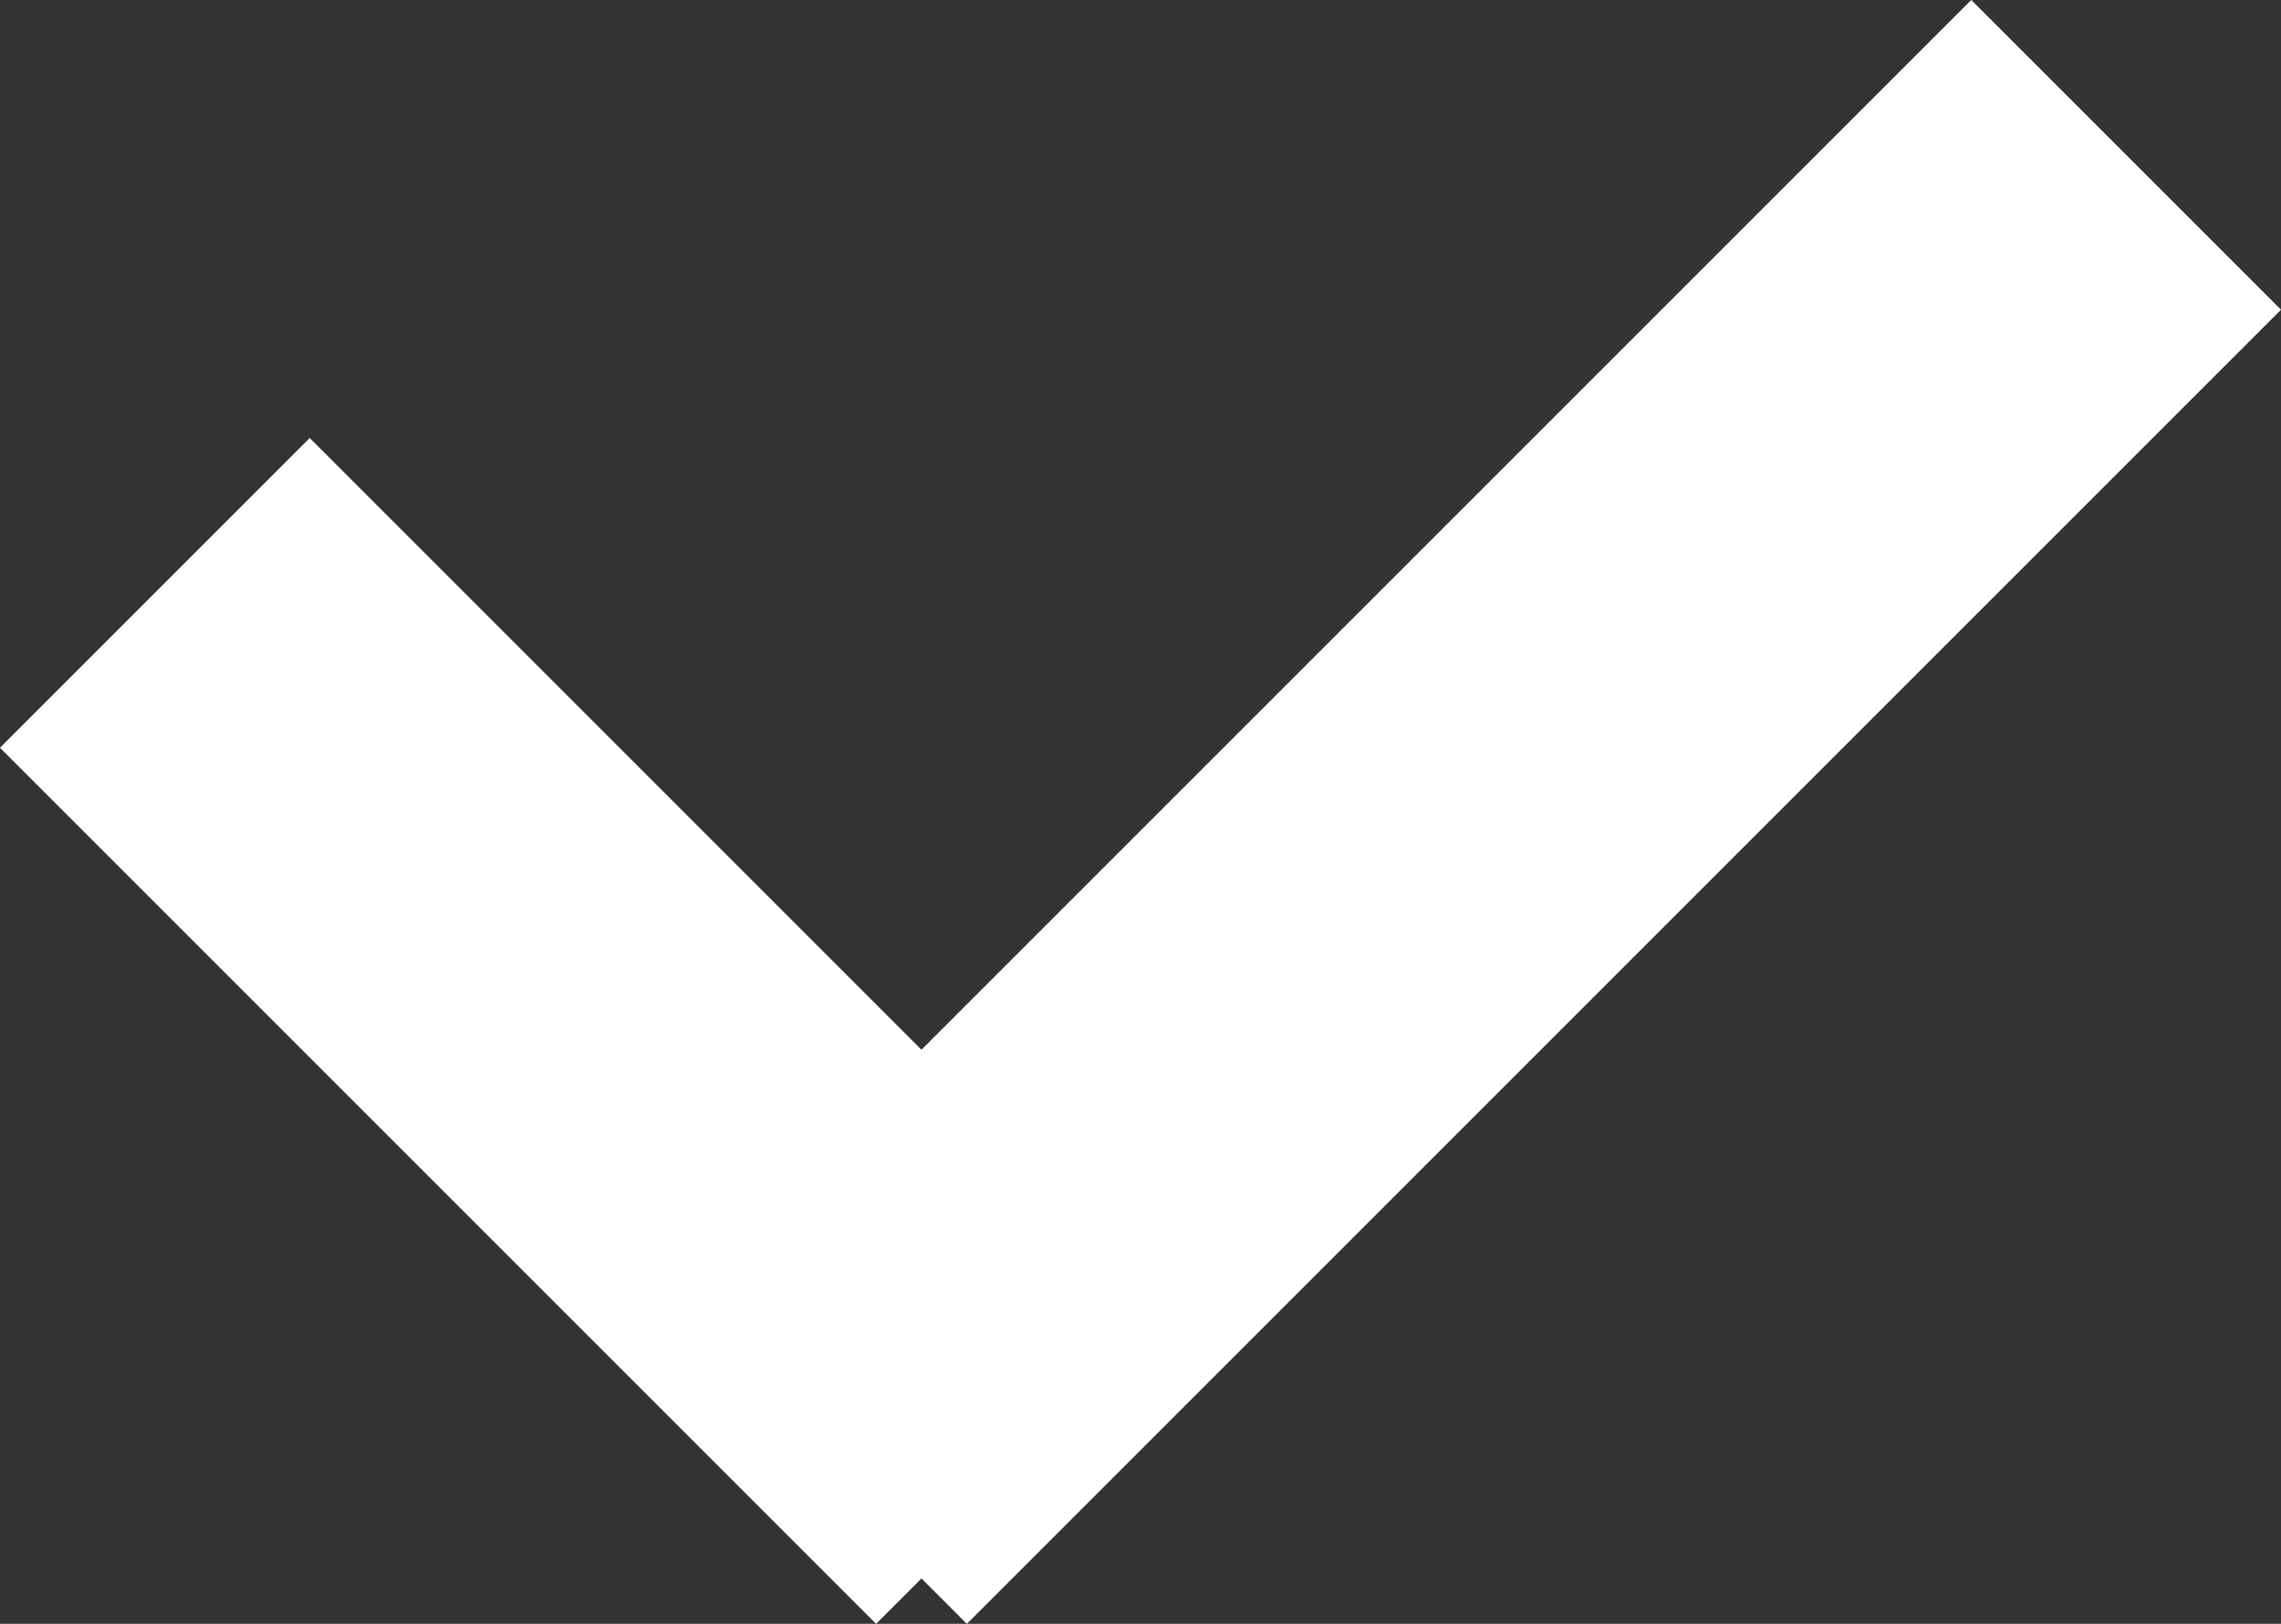 <svg xmlns="http://www.w3.org/2000/svg" width="10.414" height="7.414" viewBox="0 0 10.414 7.414">
  <rect x="0" y="0" width="10.414" height="7.414" fill="#333333" stroke="none"/>
  <line id="Line_3" data-name="Line 3" x2="4" y2="4" transform="translate(0.707 2.707)" fill="none" stroke="#fff" stroke-width="2"/>
  <line id="Line_4" data-name="Line 4" x1="6" y2="6" transform="translate(3.707 0.707)" fill="none" stroke="#fff" stroke-width="2"/>
</svg>
